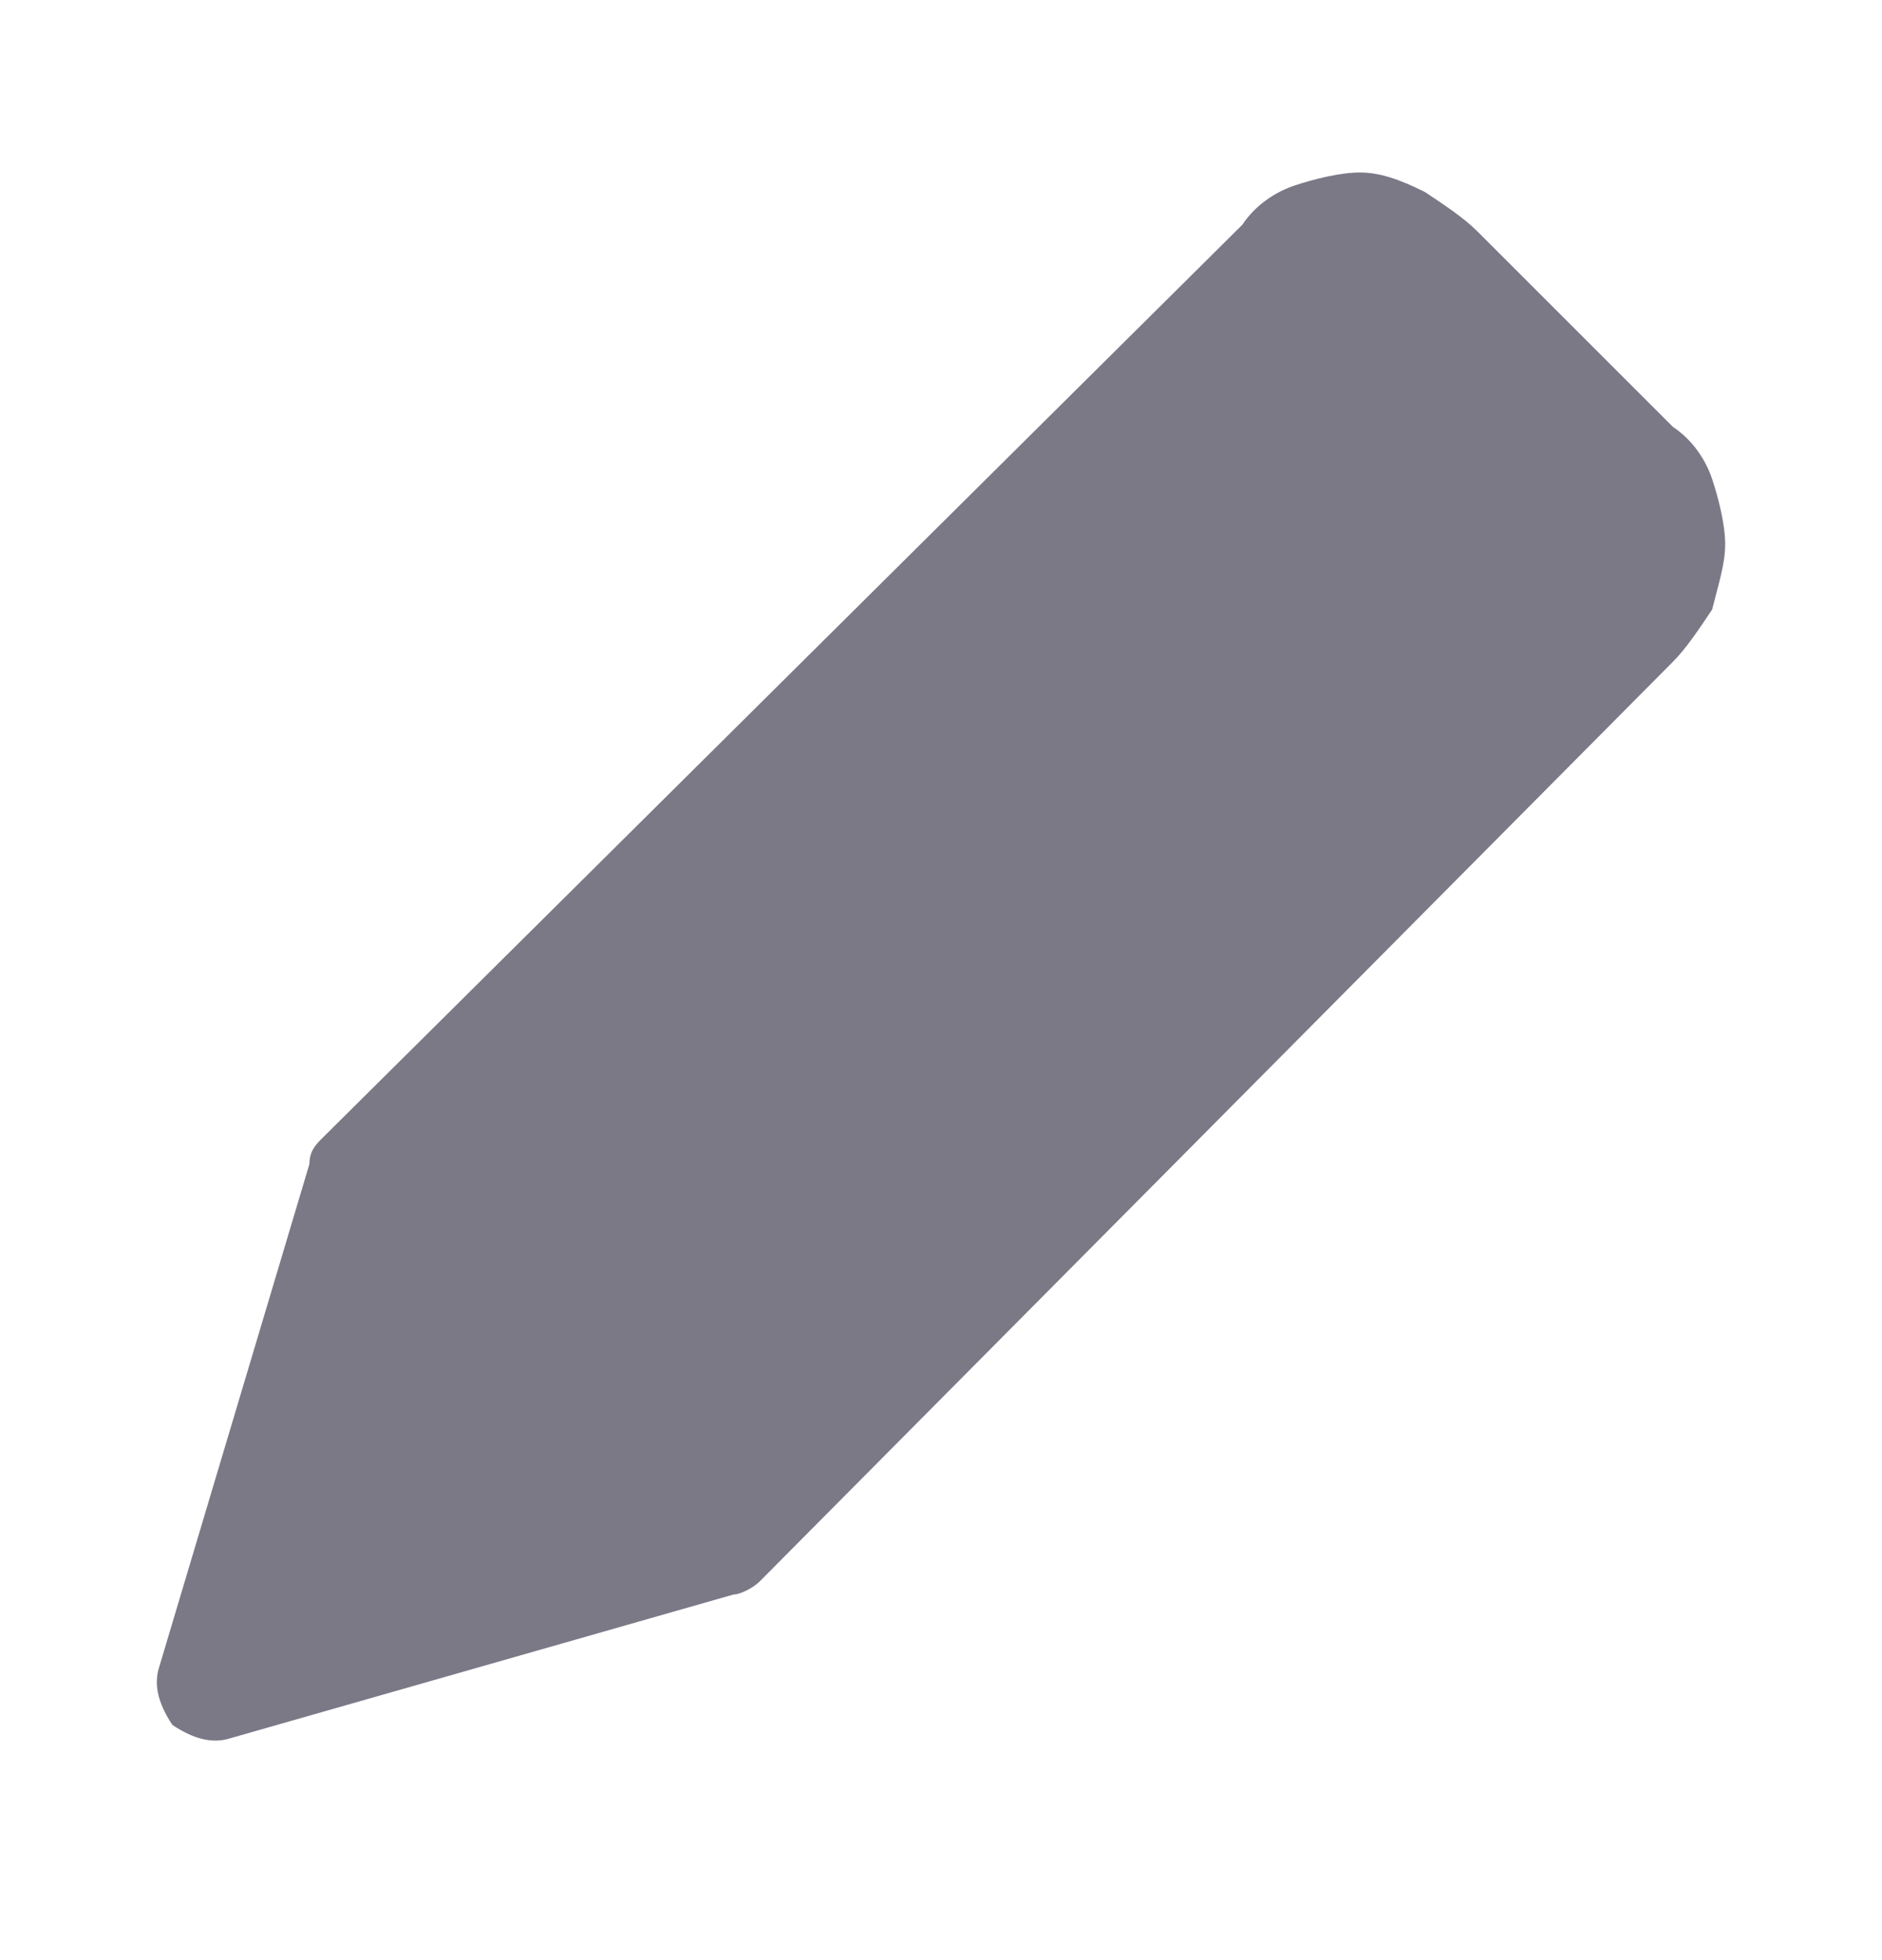 <svg width="24" height="25" viewBox="0 0 24 25" fill="none" xmlns="http://www.w3.org/2000/svg">
<path fill-rule="evenodd" clip-rule="evenodd" d="M21.834 6.11C21.75 5.861 21.584 5.611 21.334 5.445L18.838 2.949C18.672 2.782 18.422 2.616 18.173 2.45C17.84 2.283 17.59 2.2 17.341 2.2C17.091 2.2 16.759 2.283 16.509 2.366C16.259 2.45 16.01 2.616 15.843 2.866L4.113 14.513C4.029 14.596 3.946 14.68 3.946 14.846L2.033 21.252C1.949 21.502 2.033 21.751 2.199 22.001C2.449 22.167 2.698 22.251 2.948 22.167L9.354 20.337C9.437 20.337 9.604 20.254 9.687 20.171L21.334 8.44C21.501 8.273 21.667 8.024 21.834 7.774C21.917 7.441 22 7.192 22 6.942C22 6.693 21.917 6.36 21.834 6.11Z" fill="#7B7986"/>
</svg>
